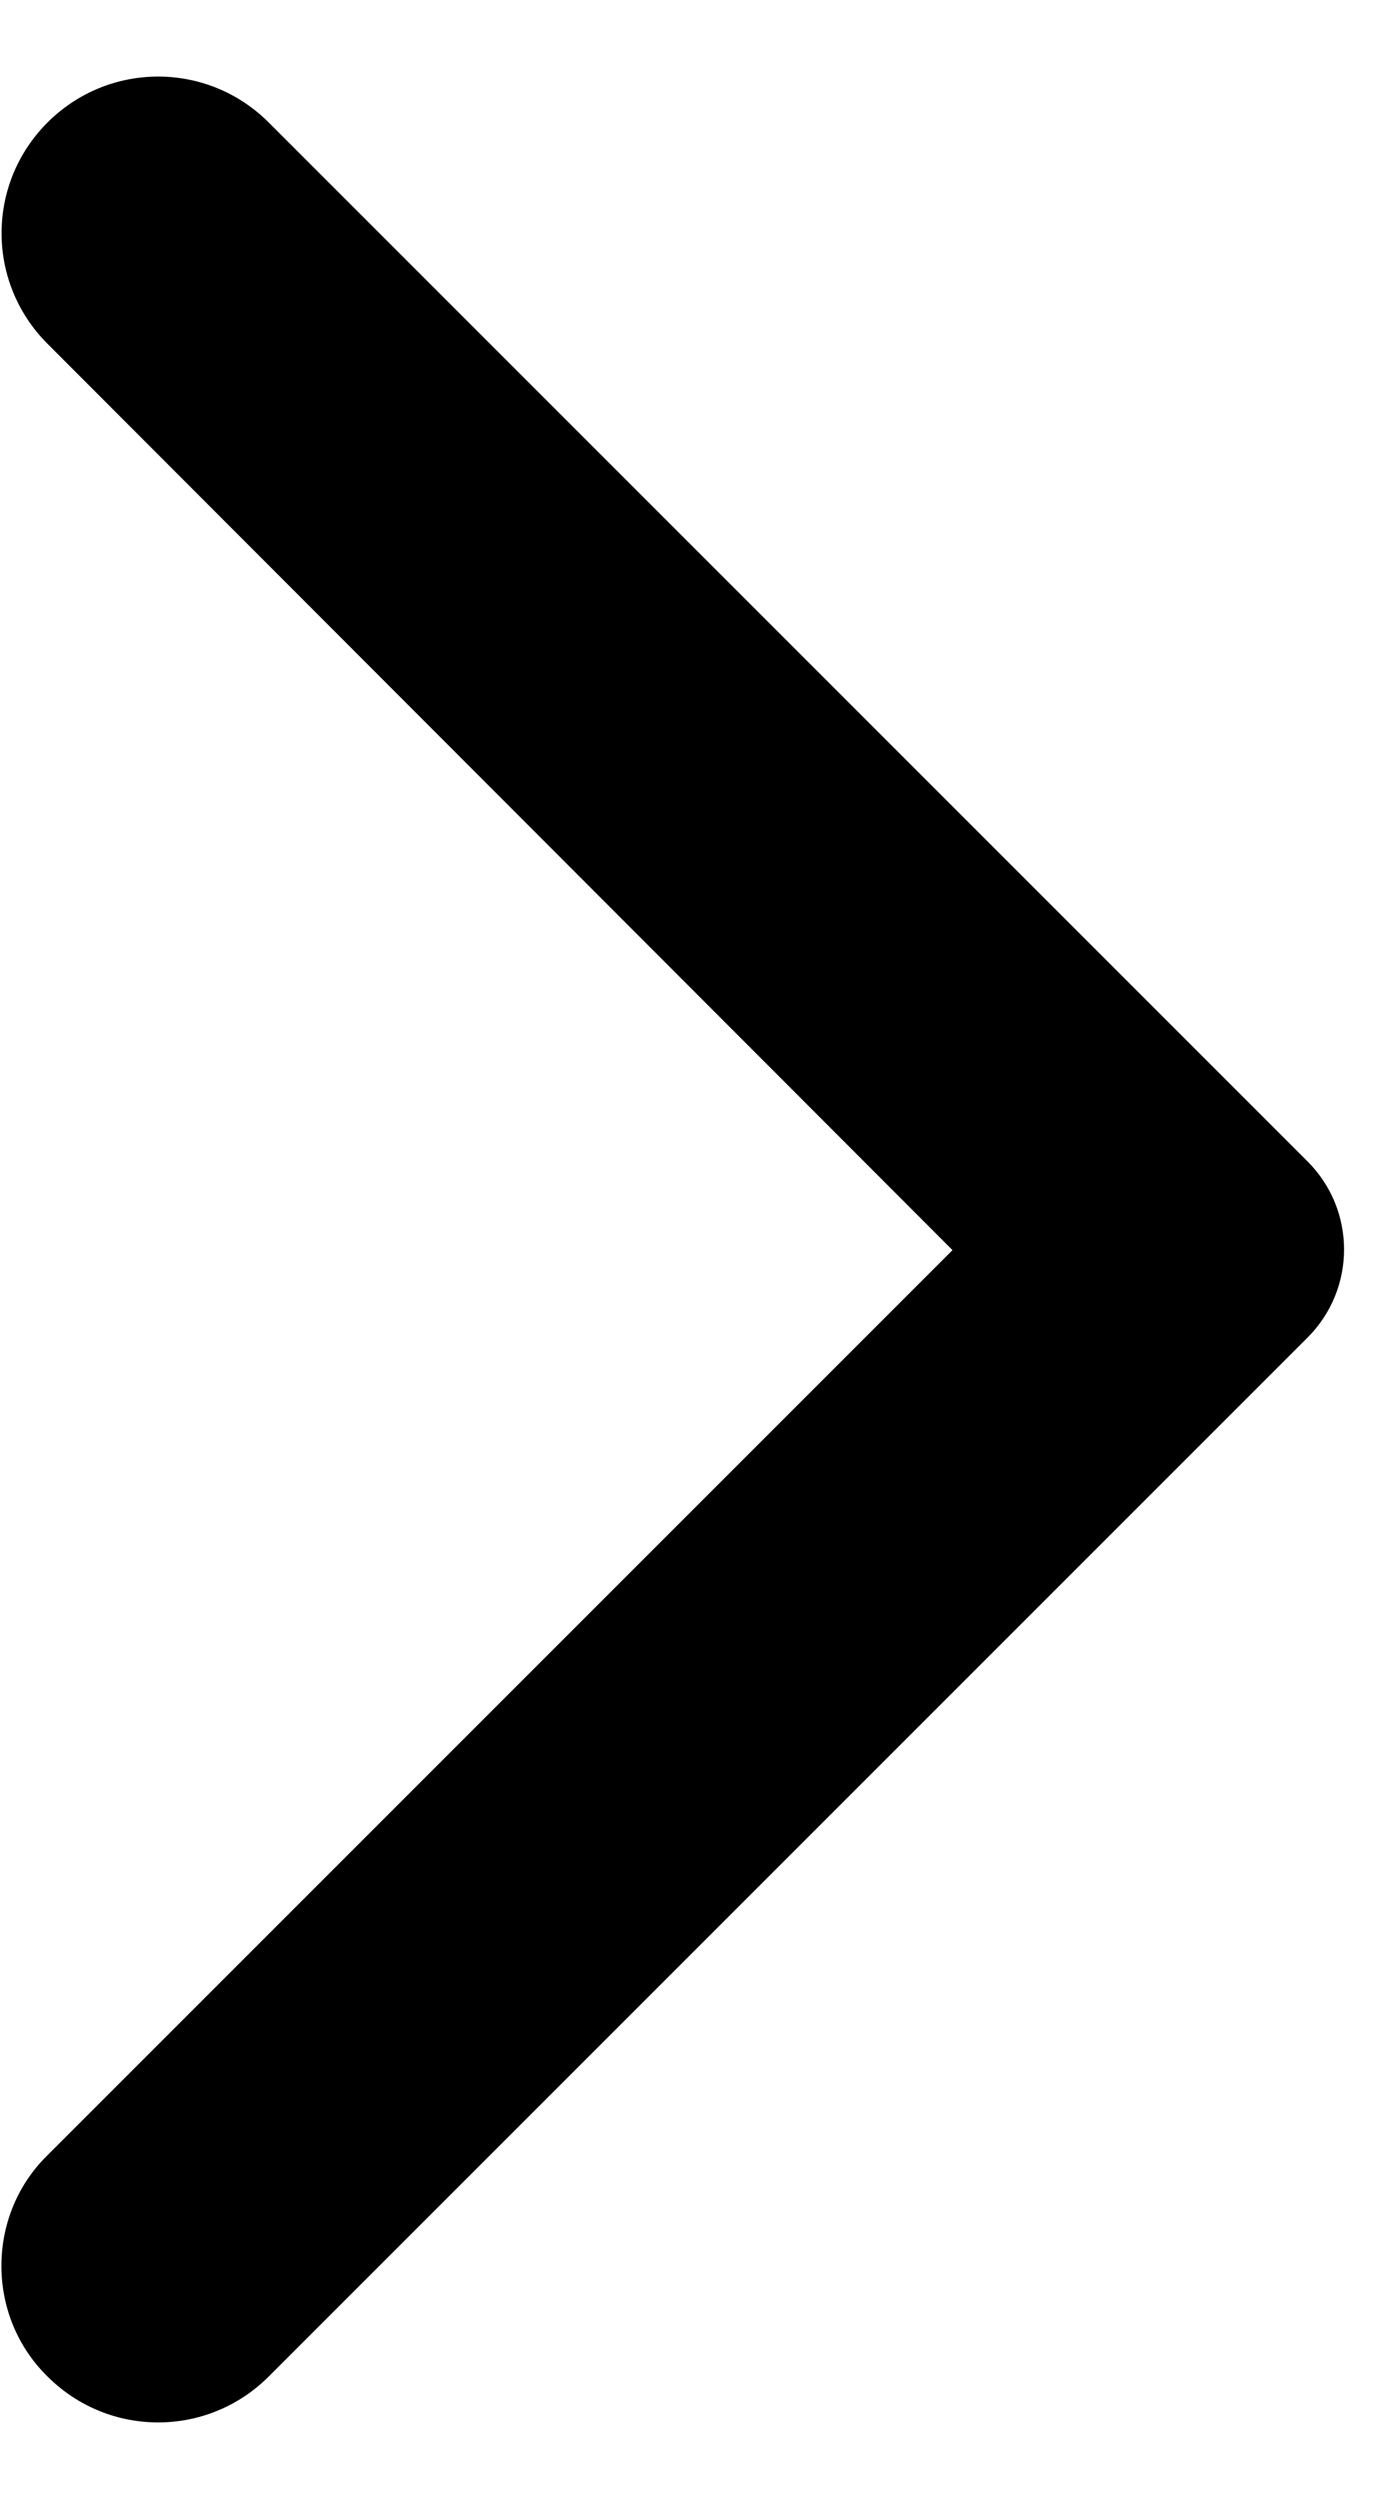 <svg width="11" height="20" viewBox="0 0 11 20" fill="currentColor" xmlns="http://www.w3.org/2000/svg">
<path d="M0.38 19.01C0.87 19.5 1.66 19.5 2.15 19.01L10.46 10.7C10.85 10.31 10.85 9.68 10.46 9.29L2.15 0.98C1.66 0.49 0.87 0.49 0.38 0.98C-0.11 1.47 -0.11 2.26 0.38 2.75L7.62 10L0.37 17.25C-0.11 17.73 -0.11 18.53 0.38 19.01Z"/>
</svg>
